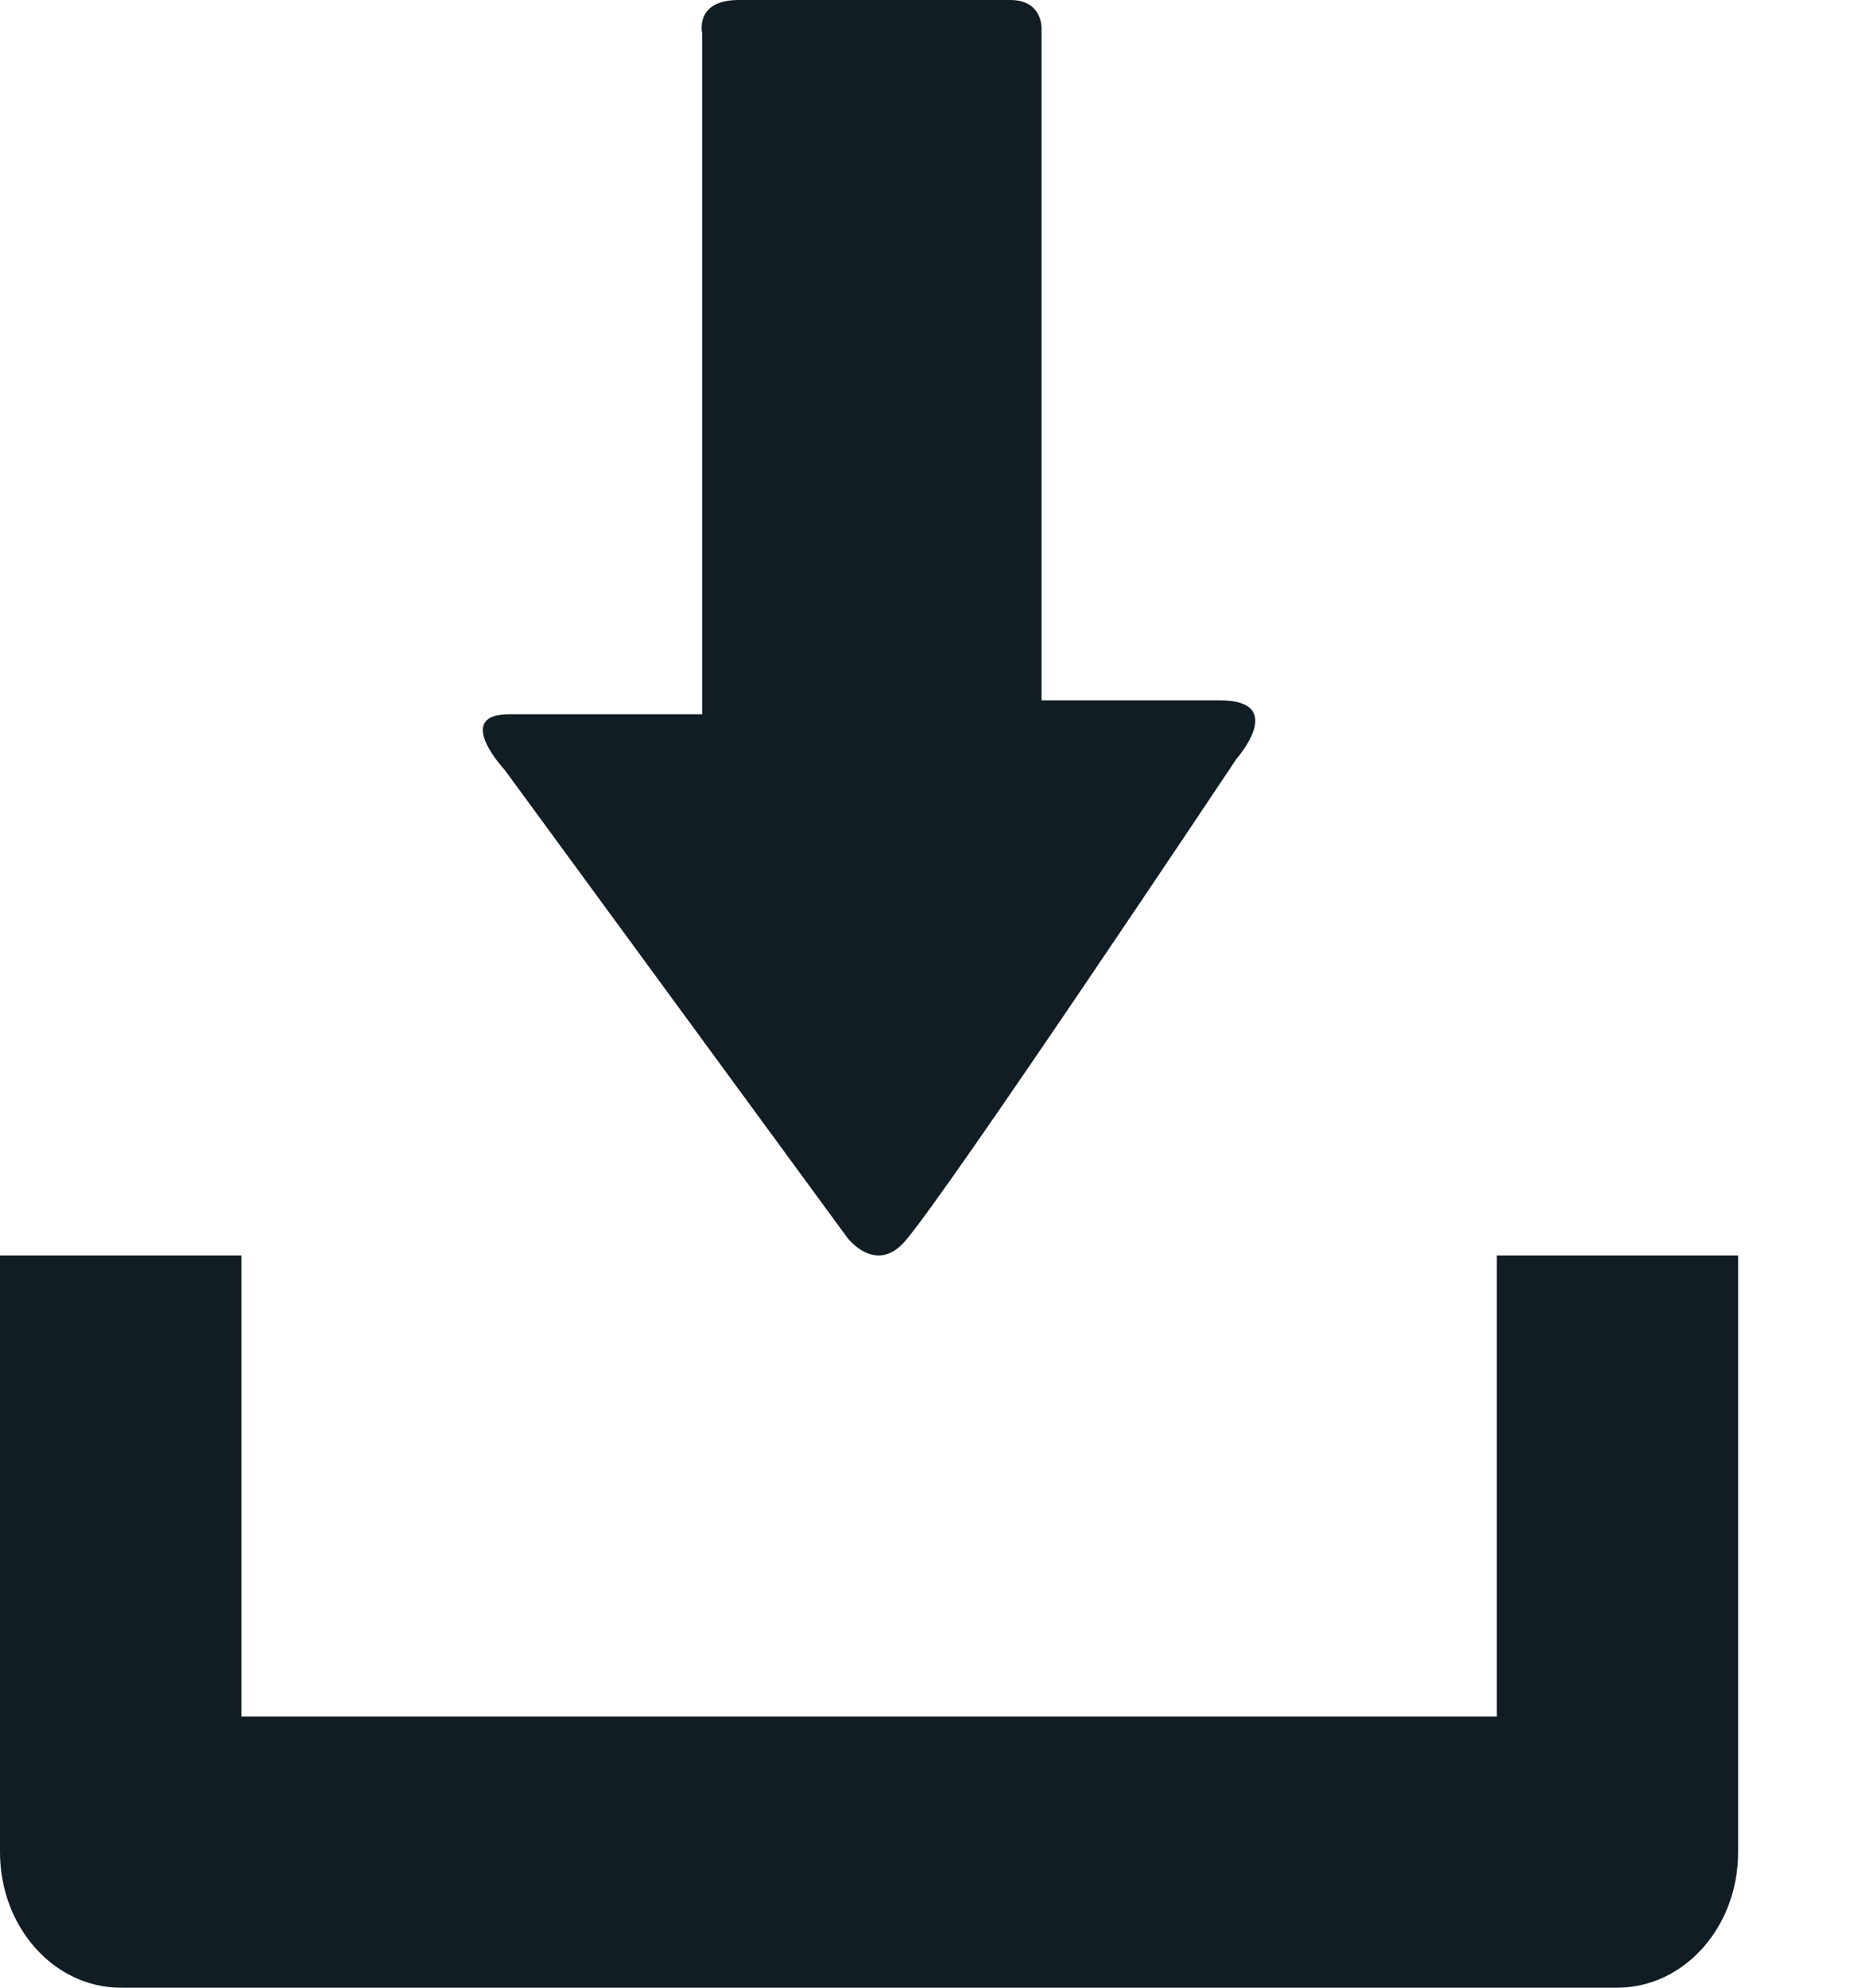 <svg xmlns="http://www.w3.org/2000/svg" width="14" height="15" viewBox="0 0 14 15">
    <g fill="#111D22" fill-rule="evenodd">
        <path d="M11.303 9.474v3.48h-9.48v-3.48H0v4.503C0 14.542.407 15 .912 15h11.3c.505 0 .913-.457.913-1.023V9.474h-1.822z"/>
        <path d="M6.398 9.34L3.811 5.81s-.393-.42.034-.42h1.457v-.718V.25S5.244 0 5.578 0H7.63c.24 0 .235.21.235.21V5.285H9.21c.518 0 .128.44.128.44s-2.2 3.3-2.507 3.645c-.221.251-.433-.03-.433-.03z"/>
    </g>
</svg>
